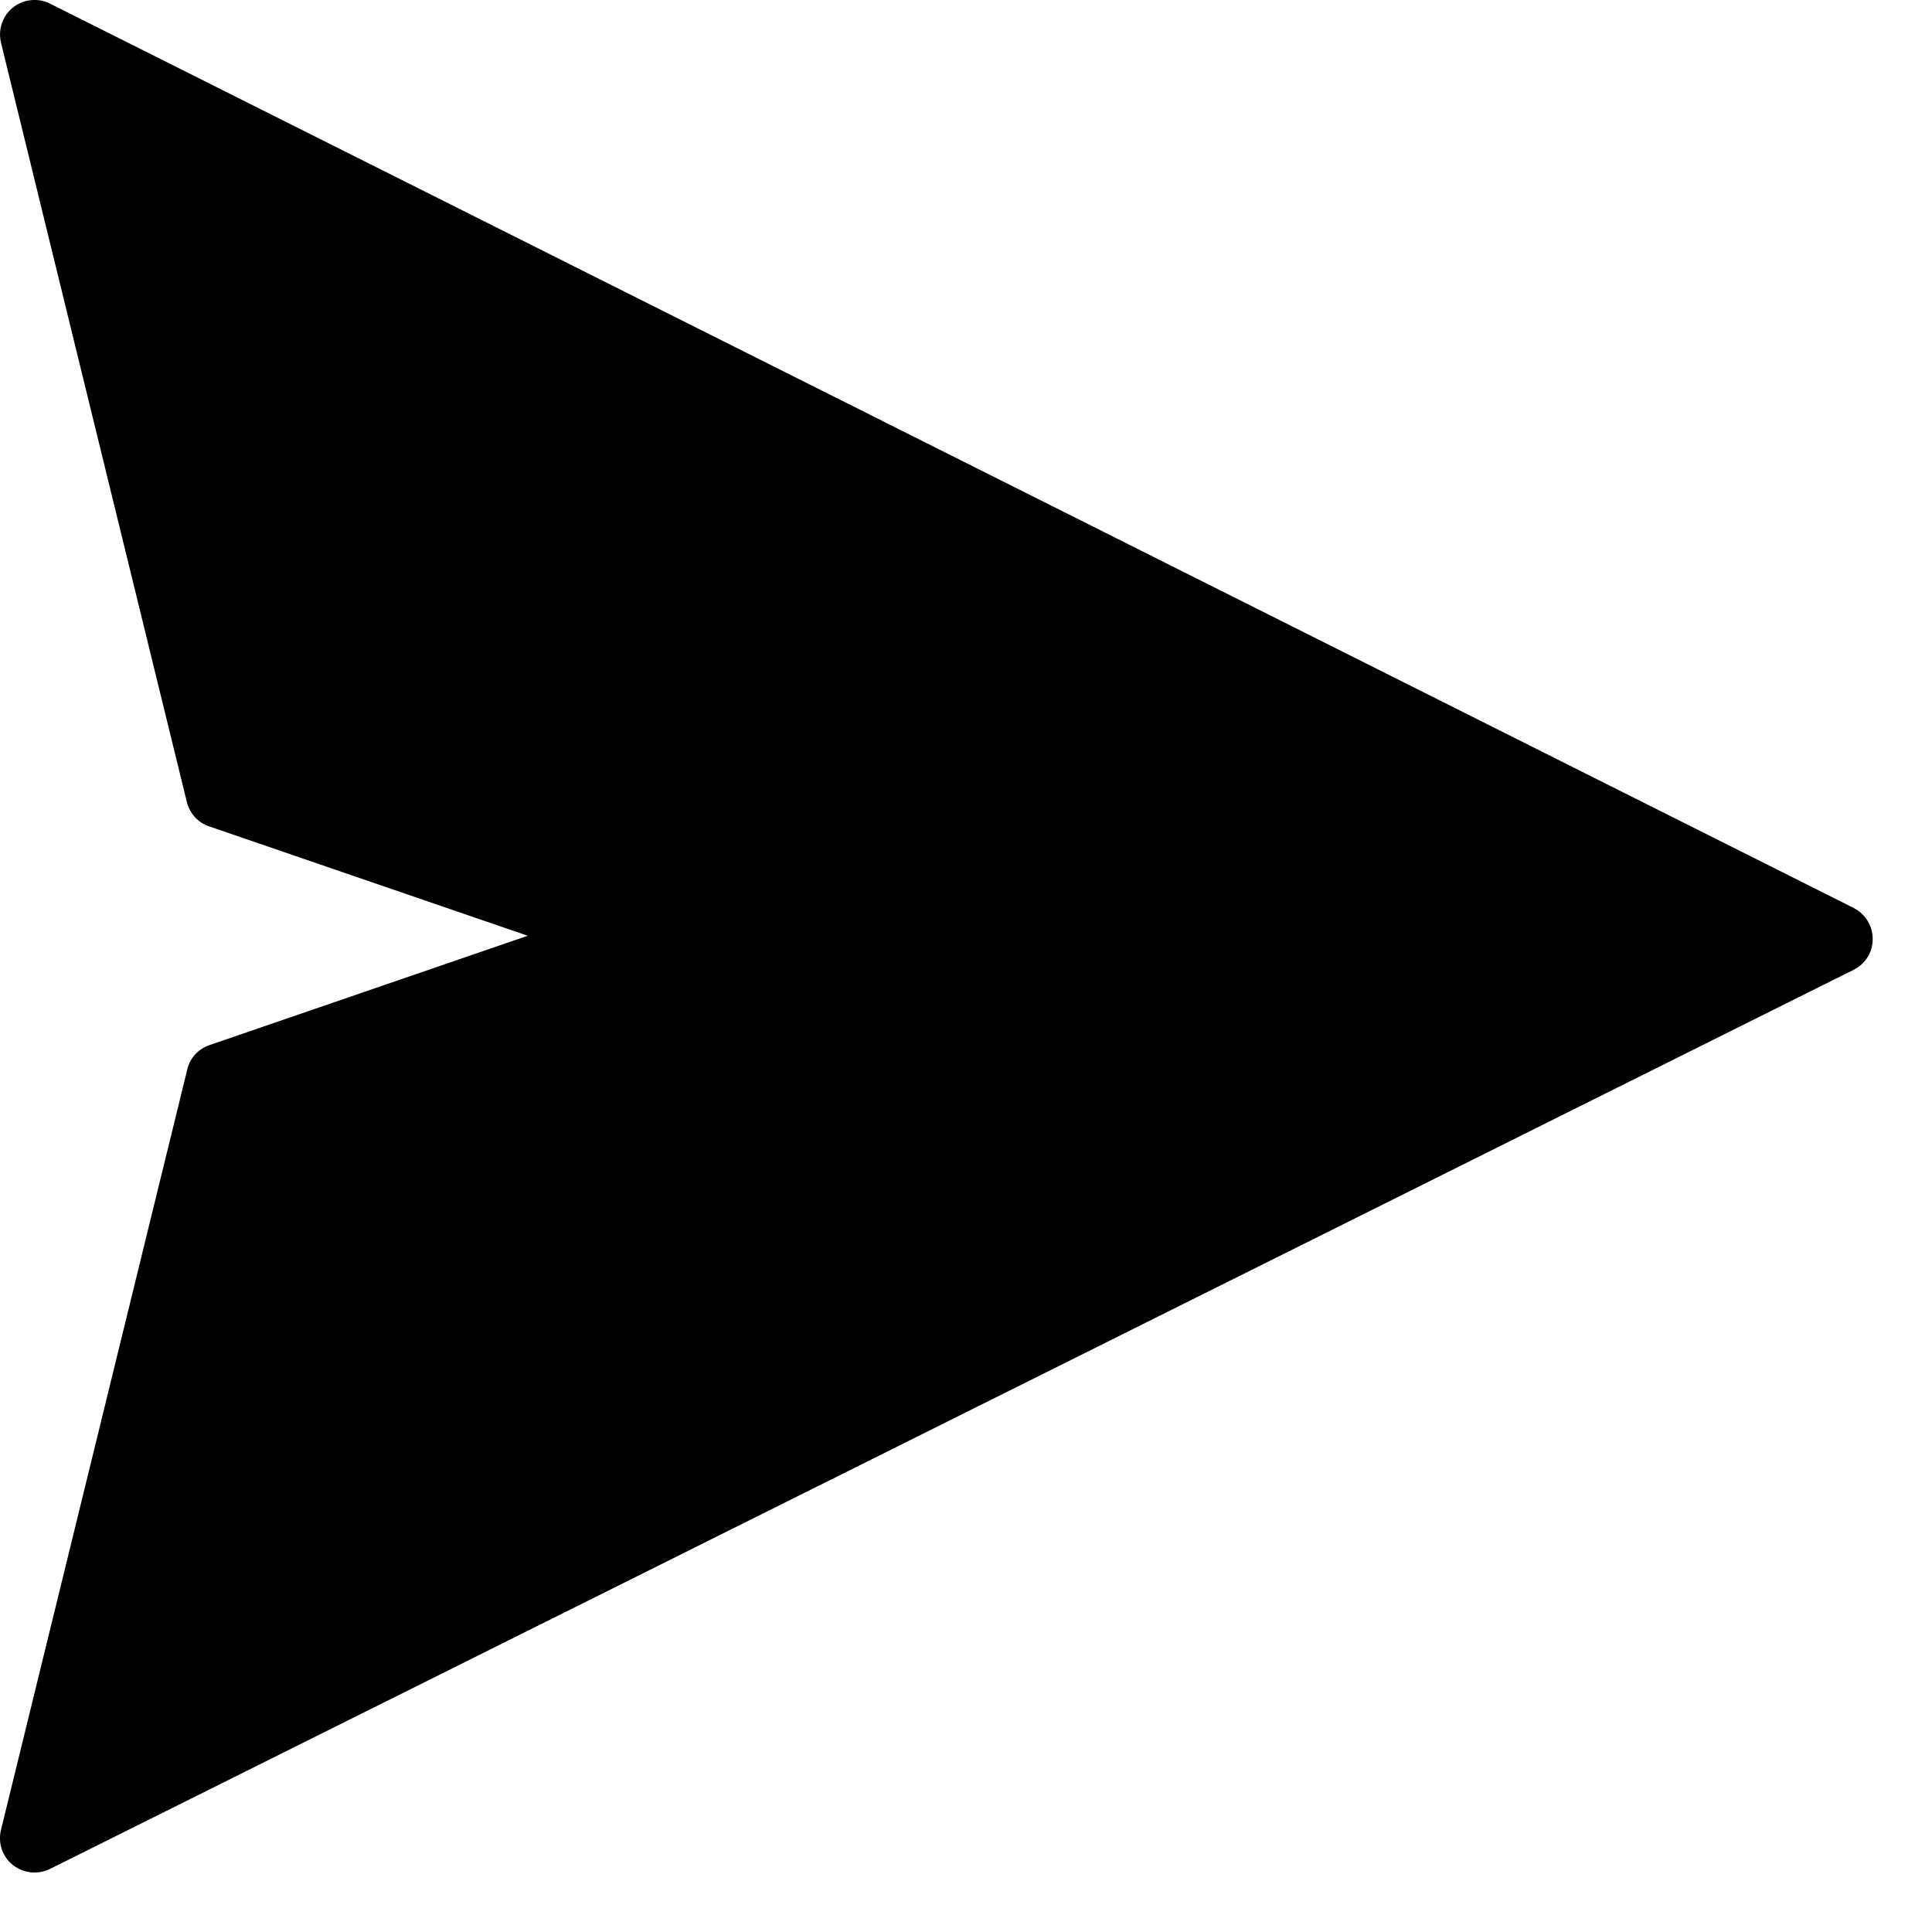 <!-- Generated by IcoMoon.io -->
<svg version="1.1" xmlns="http://www.w3.org/2000/svg" width="32" height="32" viewBox="0 0 32 32">
<path d="M30.702 15.038l-29.875-14.979c-0.121-0.061-0.261-0.075-0.393-0.043-0.147 0.036-0.273 0.129-0.351 0.258s-0.102 0.284-0.067 0.431l3.079 12.579c0.046 0.189 0.186 0.343 0.371 0.404l5.275 1.811-5.271 1.811c-0.186 0.064-0.325 0.214-0.368 0.403l-3.086 12.597c-0.032 0.132-0.018 0.271 0.043 0.389 0.139 0.282 0.482 0.396 0.768 0.257l29.875-14.893c0.111-0.053 0.2-0.146 0.257-0.253 0.139-0.286 0.025-0.629-0.257-0.771z"></path>
</svg>

